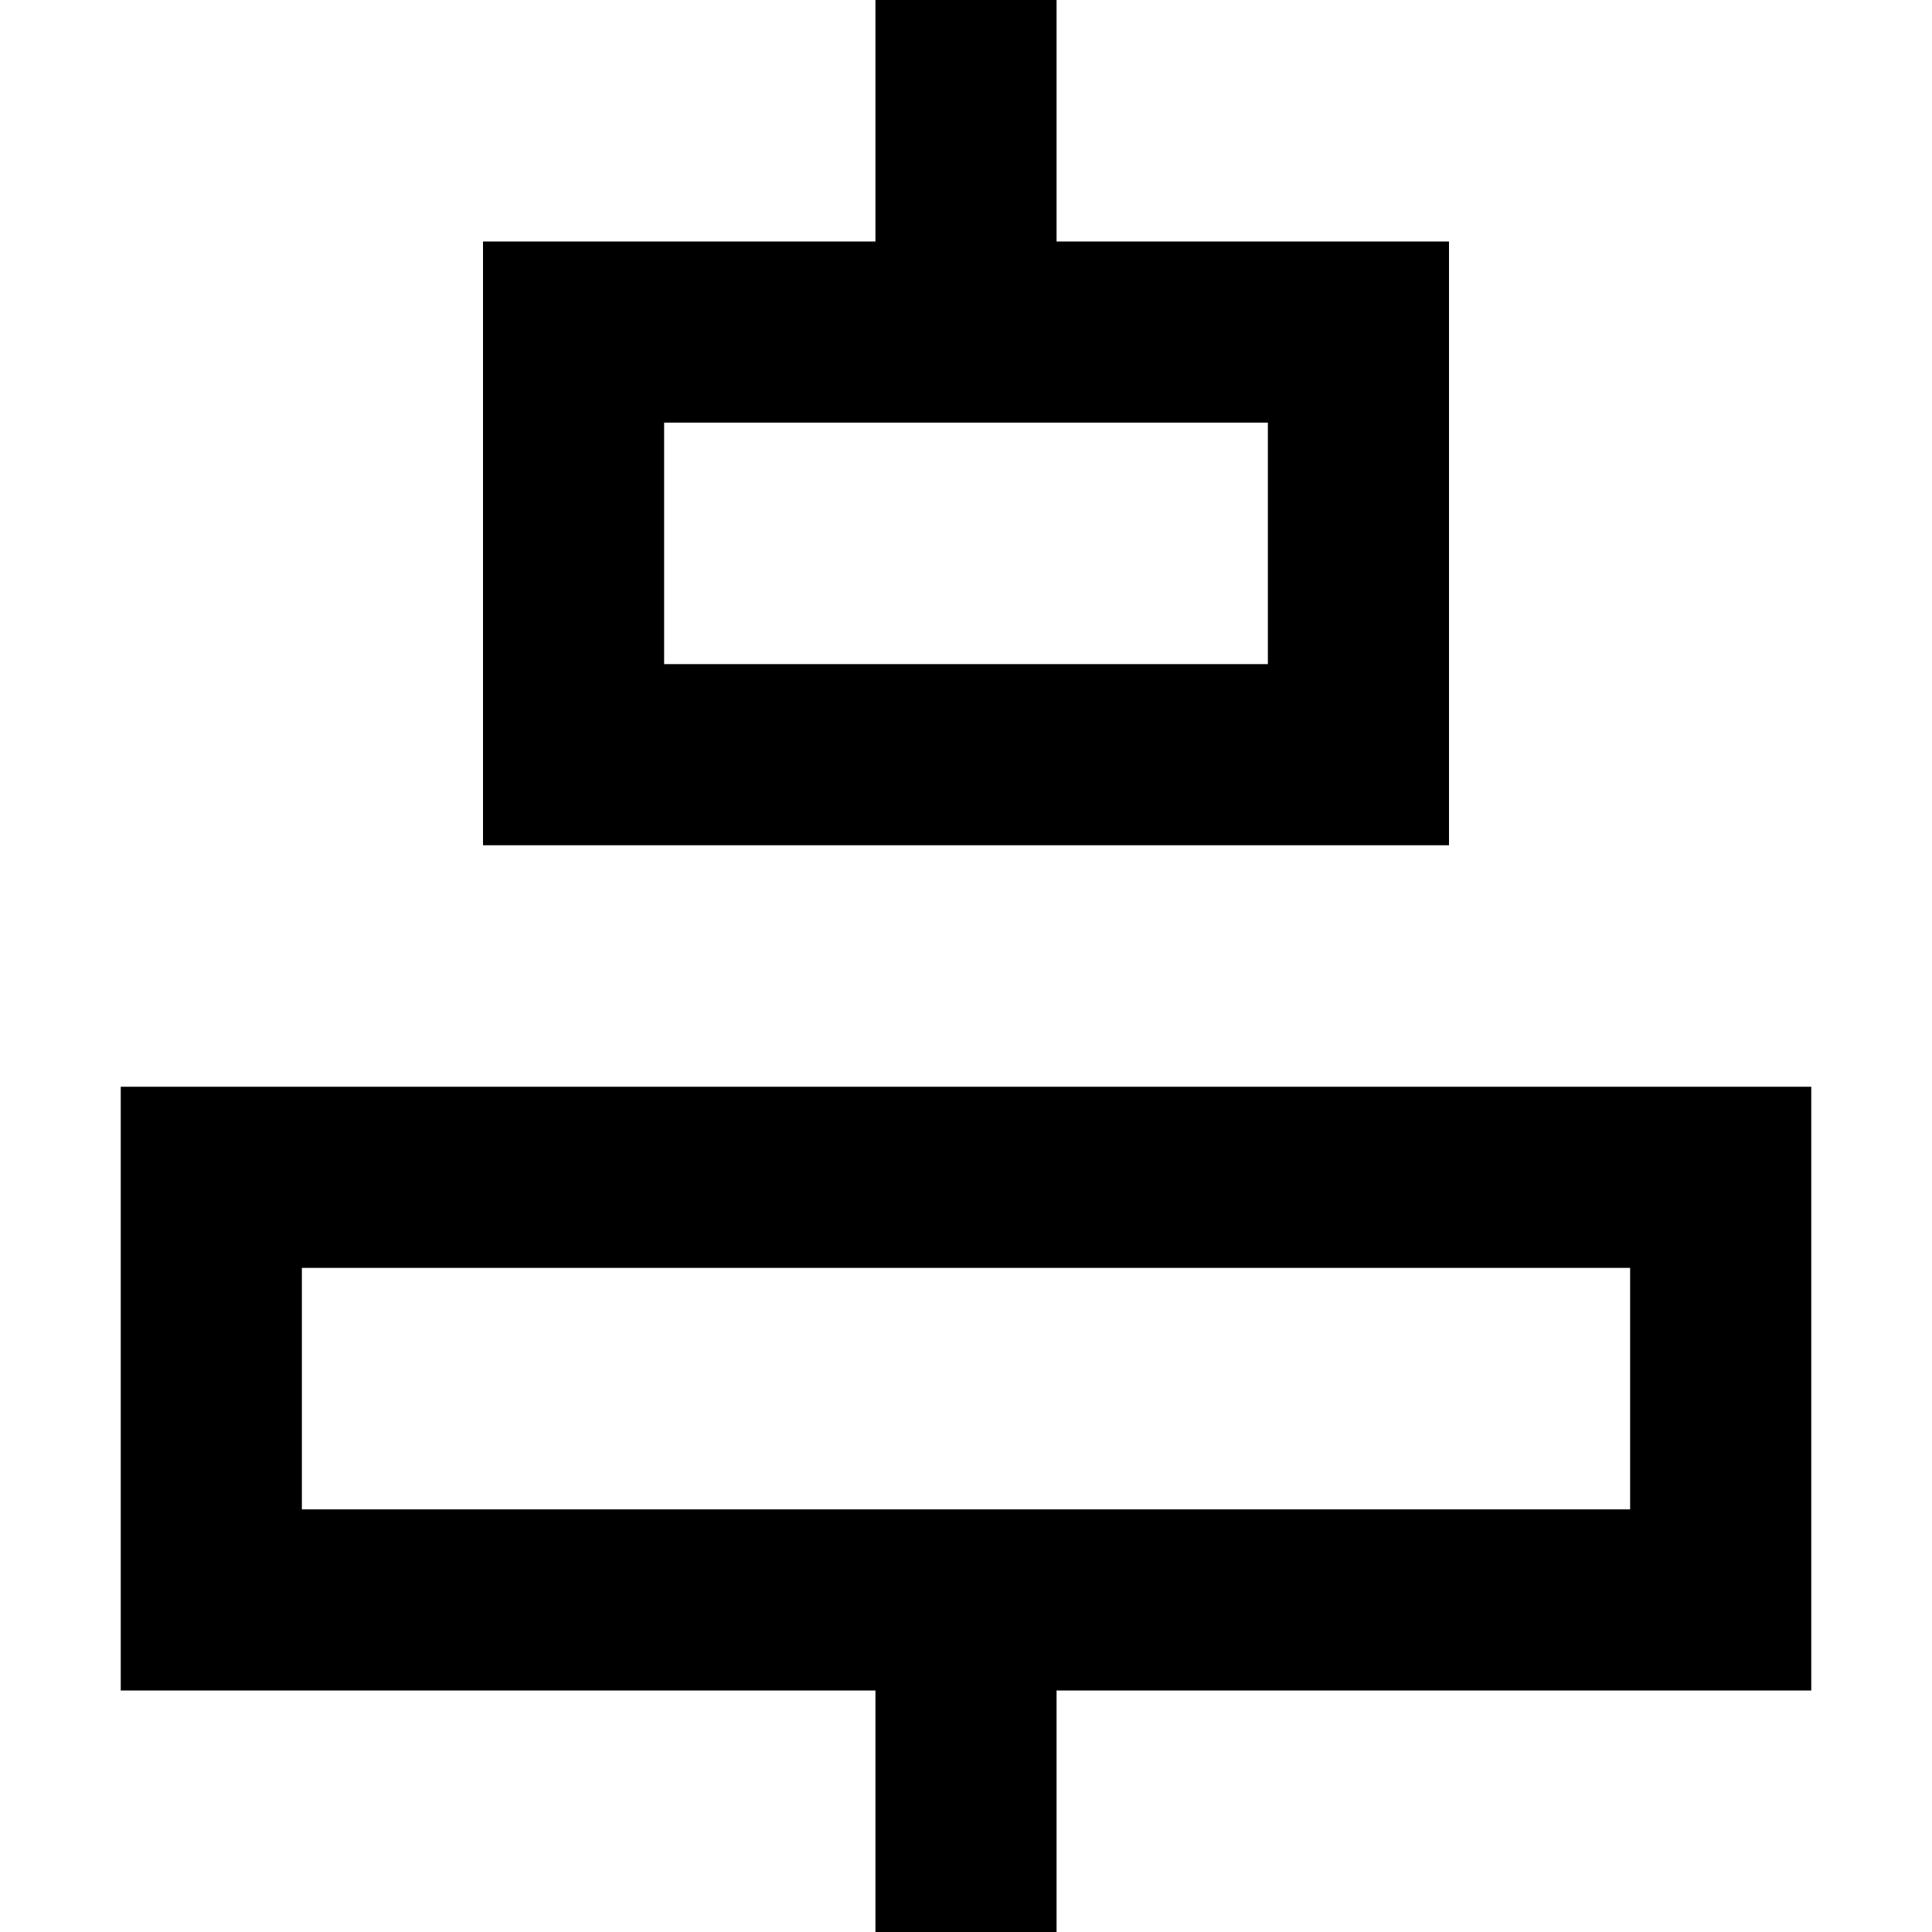 <svg width="16" height="16" viewBox="0 0 16 16" fill="none" xmlns="http://www.w3.org/2000/svg">
<path fill-rule="evenodd" clip-rule="evenodd" d="M8.75 2V0H7.25V2H4V7H12V2H8.75ZM5.5 3.5H10.5V5.5H5.5V3.5Z" fill="black"/>
<path fill-rule="evenodd" clip-rule="evenodd" d="M7.25 14V16H8.75V14H15V9H1V14H7.25ZM2.5 10.5H13.5V12.5H2.5V10.5Z" fill="black"/>
</svg>
